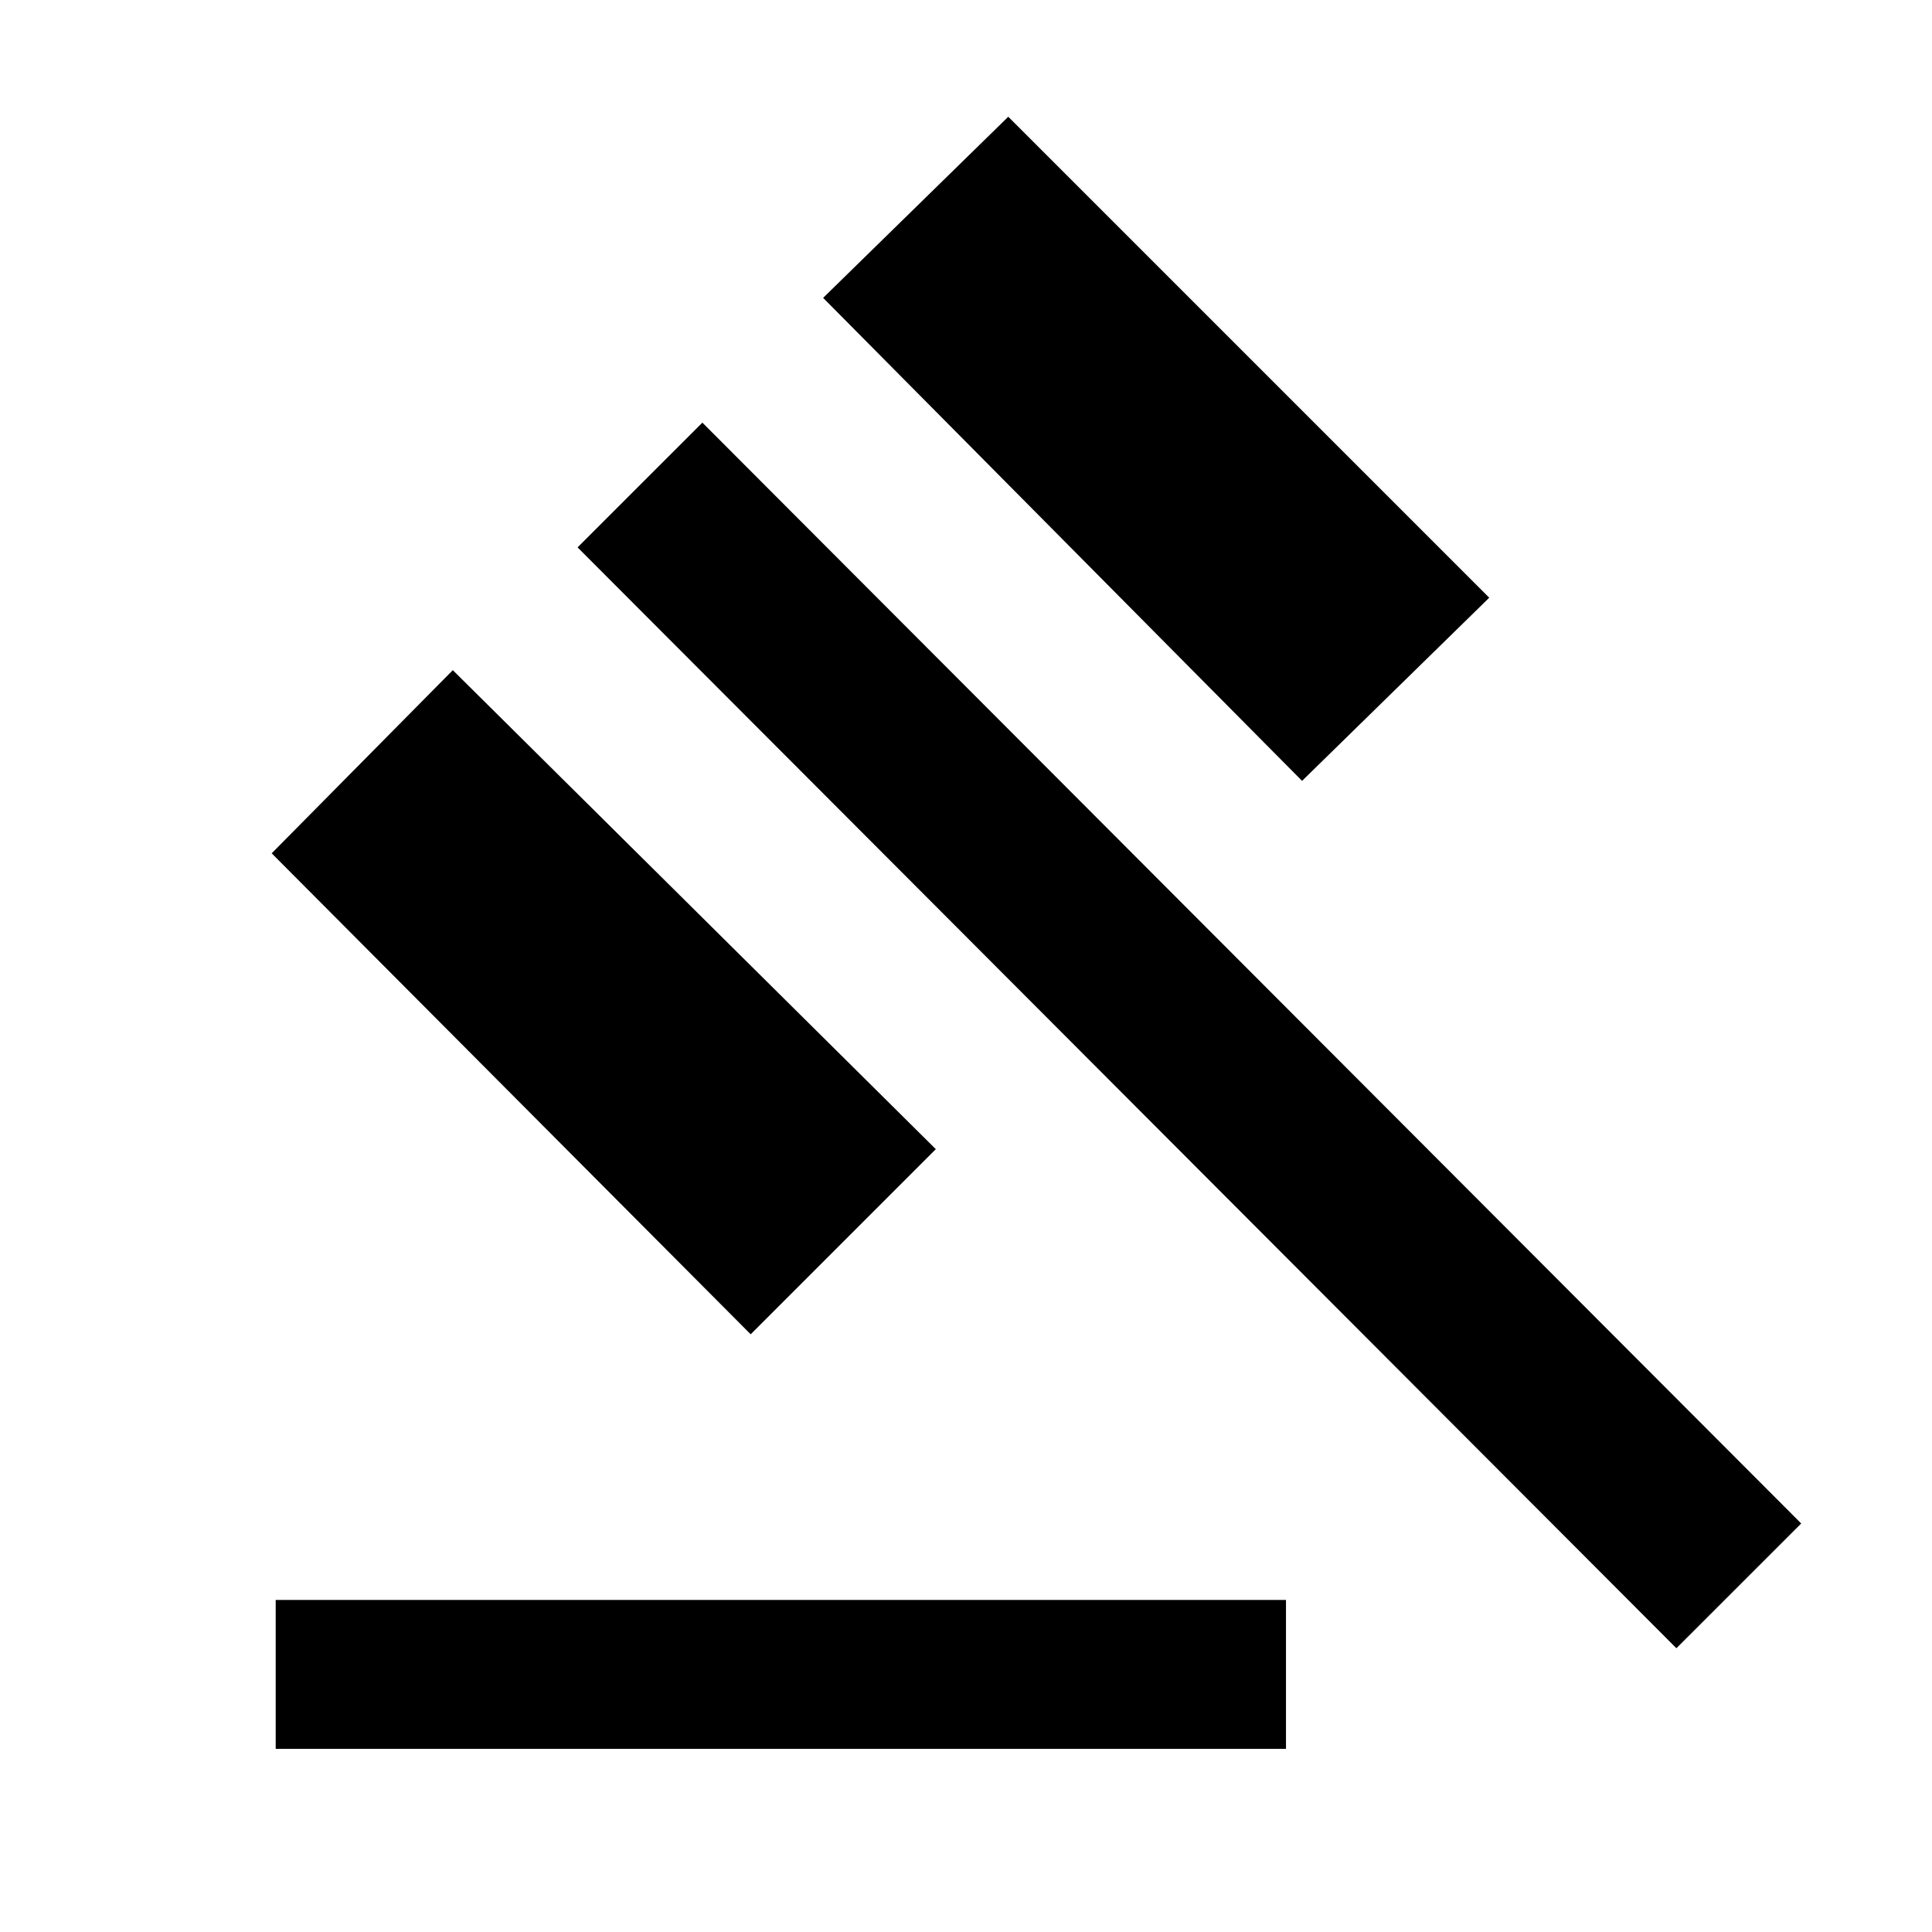 <svg xmlns="http://www.w3.org/2000/svg" height="40" width="40"><path d="M5.708 36.208v-3.083h20.917v3.083Zm9.834-8.583-9.917-9.958 3.75-3.792 10 9.917Zm11.416-11.458-9.916-10 3.833-3.75 9.958 9.958Zm7.75 17.958-22.75-22.792 2.584-2.583 22.75 22.792Z"/></svg>